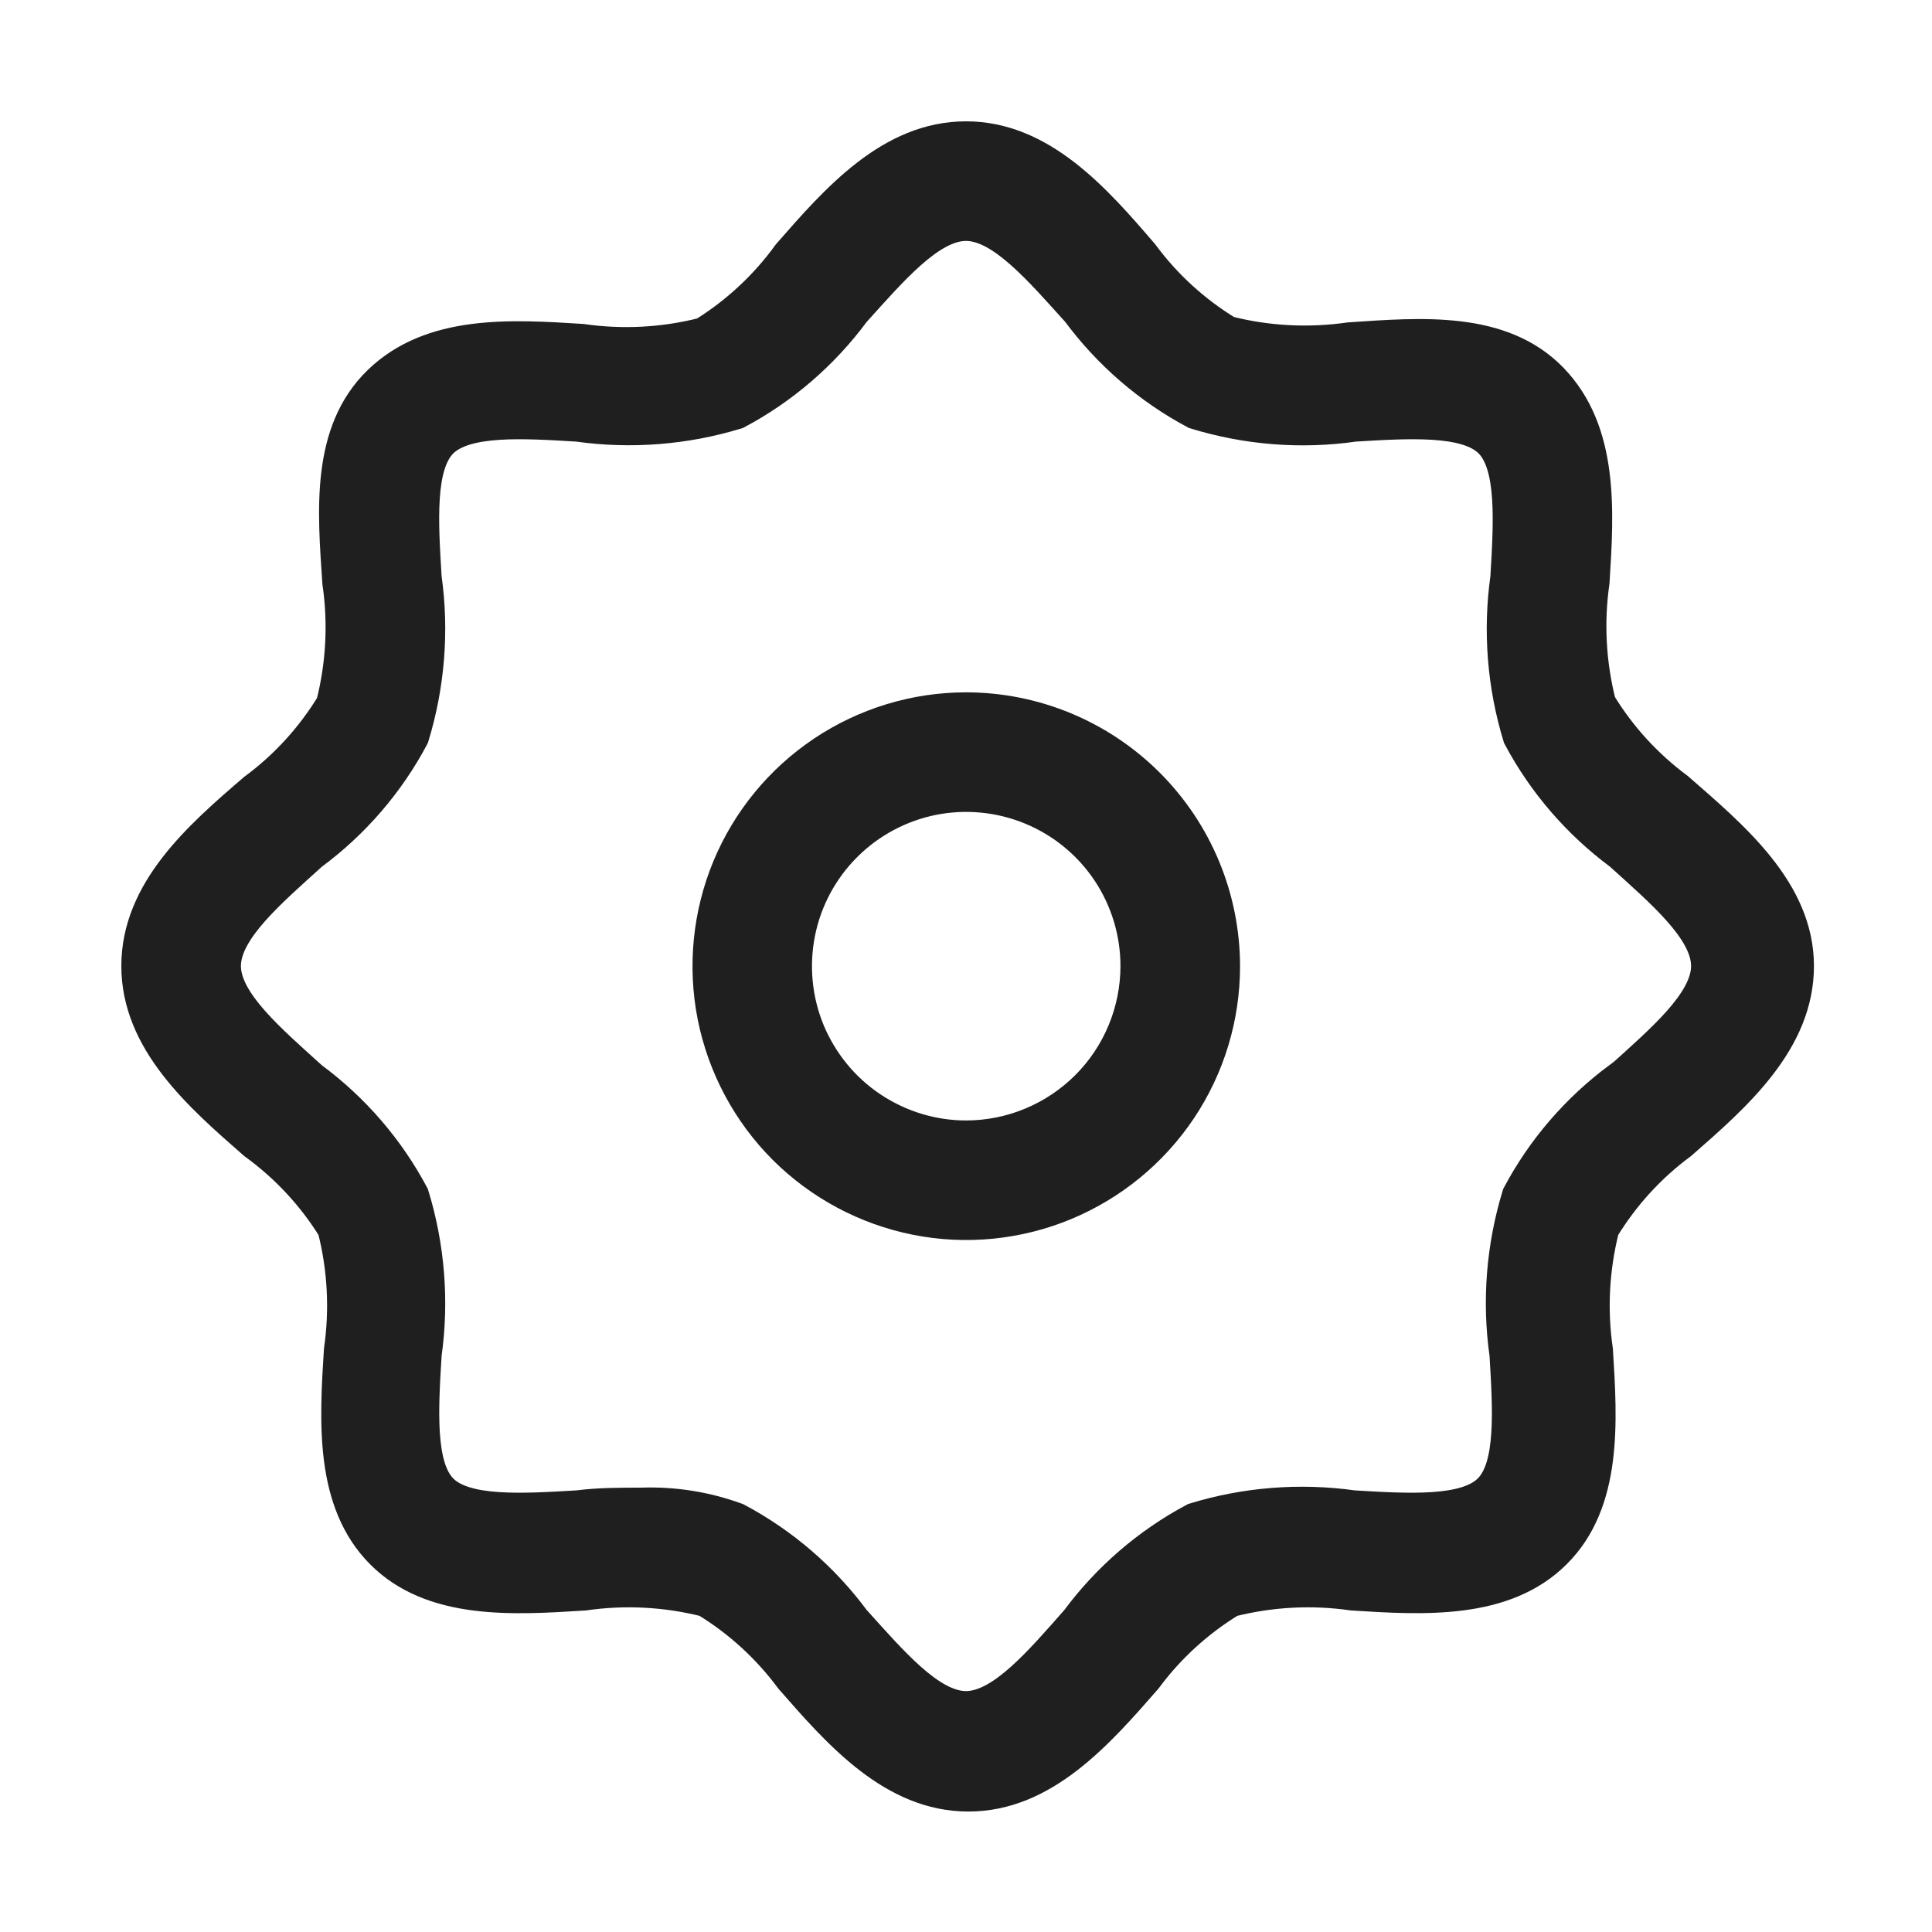 <svg width="20" height="20" viewBox="0 0 20 20" fill="none" xmlns="http://www.w3.org/2000/svg">
<g id="noun-settings-5371016 2">
<g id="Group">
<path id="Vector" d="M17.378 8.15C17.057 7.912 16.786 7.616 16.578 7.275C16.475 6.866 16.452 6.442 16.512 6.025C16.559 5.284 16.609 4.462 16.078 3.912C15.547 3.363 14.706 3.437 13.966 3.487C13.548 3.547 13.124 3.525 12.716 3.422C12.375 3.214 12.078 2.943 11.841 2.622C11.353 2.053 10.787 1.406 10 1.406C9.212 1.406 8.647 2.053 8.15 2.622C7.914 2.948 7.617 3.225 7.275 3.437C6.866 3.541 6.442 3.563 6.025 3.503C5.284 3.456 4.462 3.406 3.912 3.937C3.363 4.469 3.437 5.294 3.487 6.034C3.548 6.451 3.525 6.876 3.422 7.284C3.214 7.625 2.943 7.922 2.622 8.159C2.053 8.647 1.406 9.212 1.406 10C1.406 10.787 2.053 11.353 2.622 11.85C2.948 12.086 3.225 12.383 3.437 12.725C3.541 13.133 3.563 13.558 3.503 13.975C3.456 14.716 3.406 15.553 3.937 16.087C4.469 16.622 5.309 16.569 6.05 16.522C6.467 16.462 6.891 16.484 7.3 16.587C7.641 16.795 7.937 17.066 8.175 17.387C8.672 17.956 9.237 18.603 10.025 18.603C10.812 18.603 11.378 17.956 11.875 17.387C12.112 17.066 12.409 16.795 12.75 16.587C13.159 16.484 13.583 16.462 14 16.522C14.741 16.569 15.578 16.619 16.112 16.087C16.647 15.556 16.593 14.715 16.547 13.975C16.486 13.558 16.509 13.133 16.612 12.725C16.82 12.384 17.091 12.087 17.412 11.85C17.981 11.353 18.628 10.787 18.628 10C18.628 9.212 17.947 8.647 17.378 8.15V8.15ZM16.753 11.144C16.315 11.468 15.955 11.885 15.7 12.366C15.536 12.902 15.49 13.467 15.569 14.022C15.603 14.591 15.64 15.178 15.403 15.412C15.165 15.647 14.581 15.612 14.012 15.578C13.458 15.5 12.892 15.544 12.356 15.709C11.876 15.965 11.458 16.325 11.134 16.762C10.759 17.187 10.362 17.656 10 17.656C9.637 17.656 9.24 17.187 8.856 16.762C8.532 16.325 8.115 15.965 7.634 15.709C7.316 15.592 6.979 15.538 6.64 15.55C6.422 15.55 6.197 15.55 5.978 15.578C5.409 15.612 4.822 15.647 4.587 15.412C4.353 15.178 4.387 14.591 4.422 14.022C4.5 13.467 4.454 12.902 4.29 12.366C4.035 11.885 3.675 11.468 3.237 11.144C2.812 10.759 2.344 10.363 2.344 10C2.344 9.637 2.812 9.241 3.237 8.856C3.675 8.532 4.035 8.115 4.29 7.634C4.454 7.098 4.5 6.533 4.422 5.978C4.387 5.409 4.35 4.822 4.587 4.587C4.825 4.353 5.409 4.387 5.978 4.422C6.533 4.5 7.098 4.455 7.634 4.291C8.115 4.035 8.532 3.675 8.856 3.237C9.24 2.812 9.637 2.344 10 2.344C10.362 2.344 10.759 2.812 11.143 3.237C11.468 3.675 11.885 4.035 12.365 4.291C12.901 4.456 13.467 4.502 14.022 4.422C14.59 4.387 15.178 4.353 15.412 4.587C15.647 4.822 15.612 5.409 15.578 5.978C15.5 6.533 15.545 7.098 15.709 7.634C15.965 8.115 16.325 8.532 16.762 8.856C17.187 9.241 17.656 9.637 17.656 10C17.656 10.363 17.187 10.759 16.762 11.144L16.753 11.144Z" fill="#1F1F1F" stroke="#1F1F1F" stroke-width="0.3"/>
<path id="Vector_2" d="M10.002 7.317C9.471 7.317 8.952 7.475 8.511 7.77C8.07 8.065 7.726 8.484 7.523 8.974C7.32 9.465 7.267 10.005 7.37 10.525C7.474 11.046 7.729 11.524 8.104 11.9C8.48 12.275 8.958 12.531 9.479 12.635C9.999 12.739 10.539 12.685 11.03 12.482C11.52 12.278 11.939 11.935 12.235 11.493C12.53 11.052 12.687 10.533 12.687 10.002C12.686 9.29 12.403 8.608 11.9 8.105C11.396 7.601 10.714 7.318 10.002 7.317L10.002 7.317ZM10.002 11.749C9.657 11.749 9.32 11.646 9.032 11.454C8.745 11.263 8.521 10.989 8.388 10.67C8.256 10.351 8.222 10 8.289 9.661C8.356 9.322 8.523 9.011 8.767 8.767C9.012 8.522 9.323 8.356 9.662 8.288C10.001 8.221 10.352 8.256 10.671 8.388C10.99 8.52 11.263 8.744 11.455 9.031C11.647 9.319 11.749 9.656 11.749 10.002C11.748 10.465 11.564 10.909 11.237 11.236C10.909 11.563 10.466 11.748 10.002 11.749L10.002 11.749Z" fill="#1F1F1F" stroke="#1F1F1F" stroke-width="0.3"/>
</g>
</g>
</svg>

